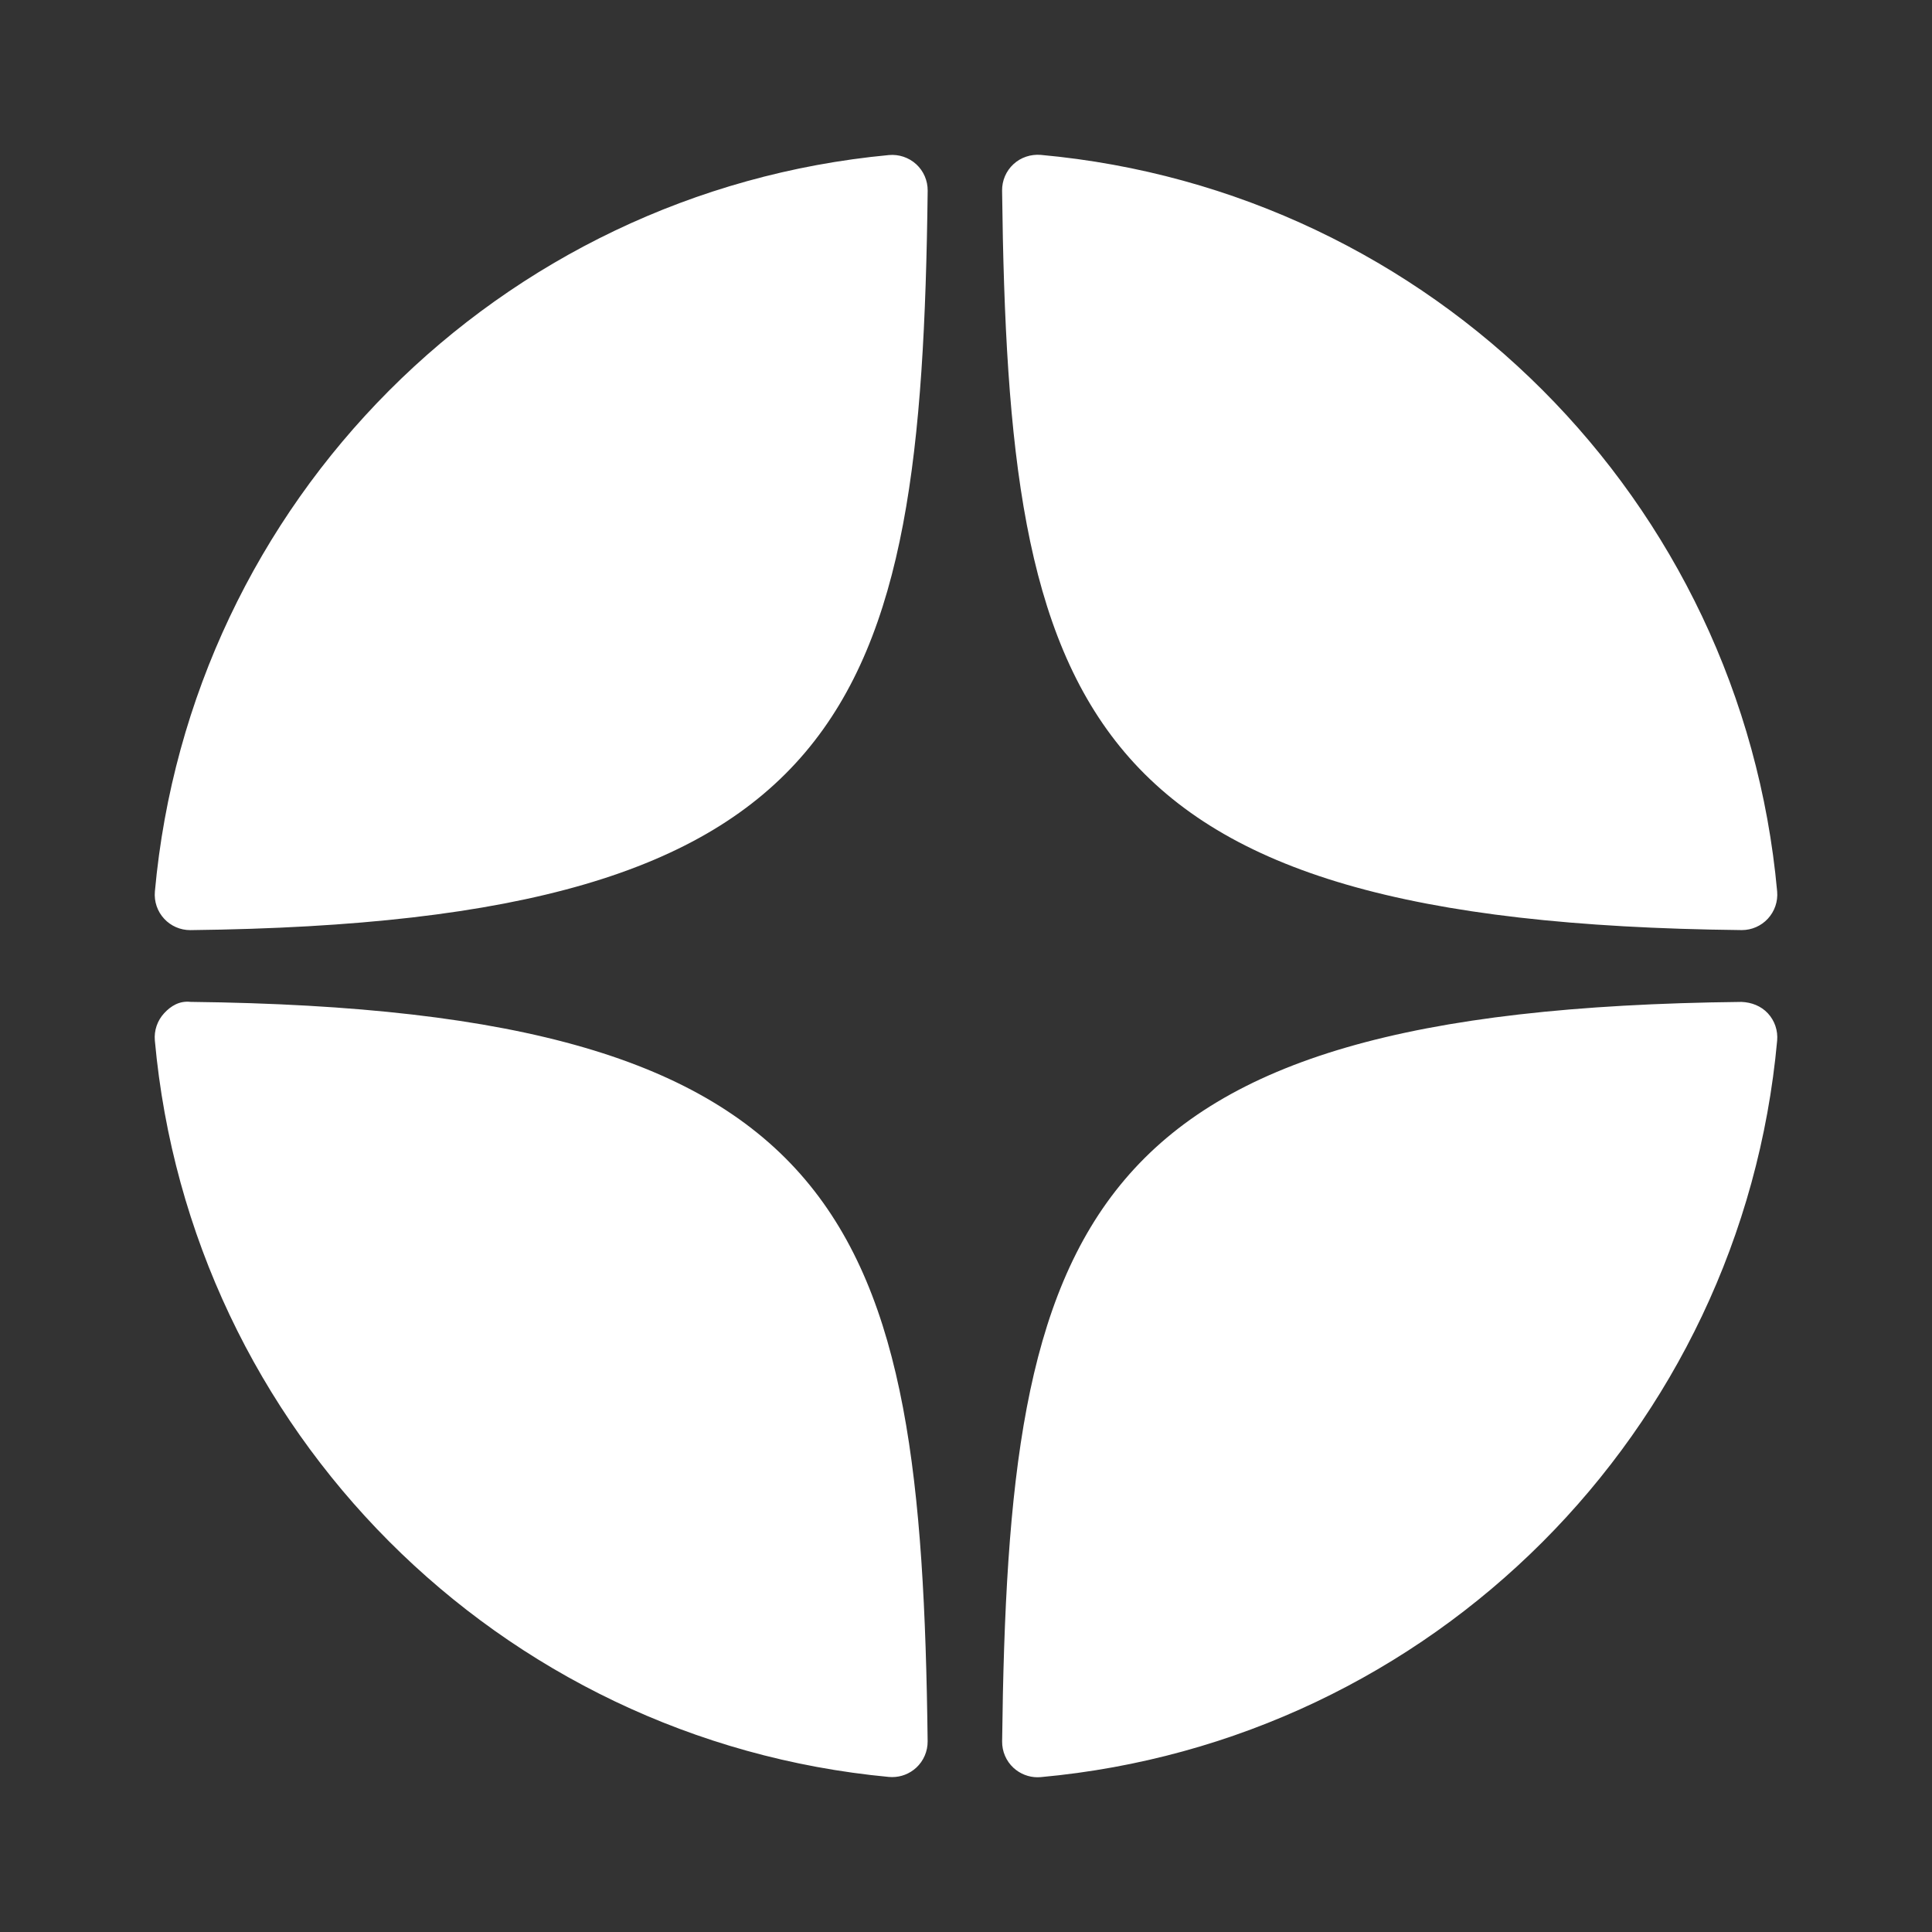 <svg width='24' height='24' viewBox='0 0 24 24' xmlns='http://www.w3.org/2000/svg' xmlns:xlink='http://www.w3.org/1999/xlink'>
<rect x="0" y="0" width="24" height="24" fill="#333333" stroke="none"/>
<rect width='24' height='24' stroke='none' fill='#FFFFFF' opacity='0'/>
<g transform="matrix(0.44 0 0 0.44 12 12)" >
<path style="stroke: none; stroke-width: 1; stroke-dasharray: none; stroke-linecap: butt; stroke-dashoffset: 0; stroke-linejoin: miter; stroke-miterlimit: 4; fill: rgb(255,255,255); fill-rule: nonzero; opacity: 1;" transform=" translate(-25, -25)" d="M 46.894 23.986 C 46.898 23.986 46.901 23.986 46.905 23.986 C 47.184 23.986 47.45 23.869 47.639 23.664 C 47.831 23.456 47.926 23.177 47.901 22.895 C 46.897 11.852 38.154 3.106 27.11 2.1 C 26.83 2.078 26.548 2.169 26.34 2.362 C 26.132 2.554 26.016 2.825 26.019 3.108 C 26.193 17.784 28.129 23.781 46.894 23.986 z M 46.894 26.014 C 28.129 26.219 26.194 32.216 26.02 46.892 C 26.017 47.175 26.133 47.446 26.341 47.638 C 26.527 47.809 26.77 47.904 27.02 47.904 C 27.05 47.904 27.081 47.903 27.111 47.9 C 38.155 46.894 46.898 38.149 47.901 27.105 C 47.926 26.823 47.832 26.544 47.639 26.336 C 47.446 26.128 47.177 26.025 46.894 26.014 z M 22.823 2.105 C 11.814 3.14 3.099 11.884 2.1 22.897 C 2.075 23.179 2.169 23.458 2.362 23.666 C 2.551 23.871 2.818 23.987 3.096 23.987 C 3.1 23.987 3.104 23.987 3.108 23.987 C 21.811 23.772 23.742 17.778 23.918 3.112 C 23.921 2.829 23.804 2.557 23.596 2.365 C 23.386 2.173 23.105 2.079 22.823 2.105 z M 3.107 26.013 C 2.796 25.978 2.552 26.126 2.361 26.334 C 2.169 26.542 2.074 26.821 2.099 27.103 C 3.098 38.116 11.814 46.86 22.823 47.895 C 22.854 47.898 22.886 47.899 22.917 47.899 C 23.167 47.899 23.409 47.805 23.595 47.634 C 23.803 47.442 23.92 47.17 23.917 46.887 C 23.741 32.222 21.811 26.228 3.107 26.013 z" stroke-linecap="round" />
</g>
</svg>
